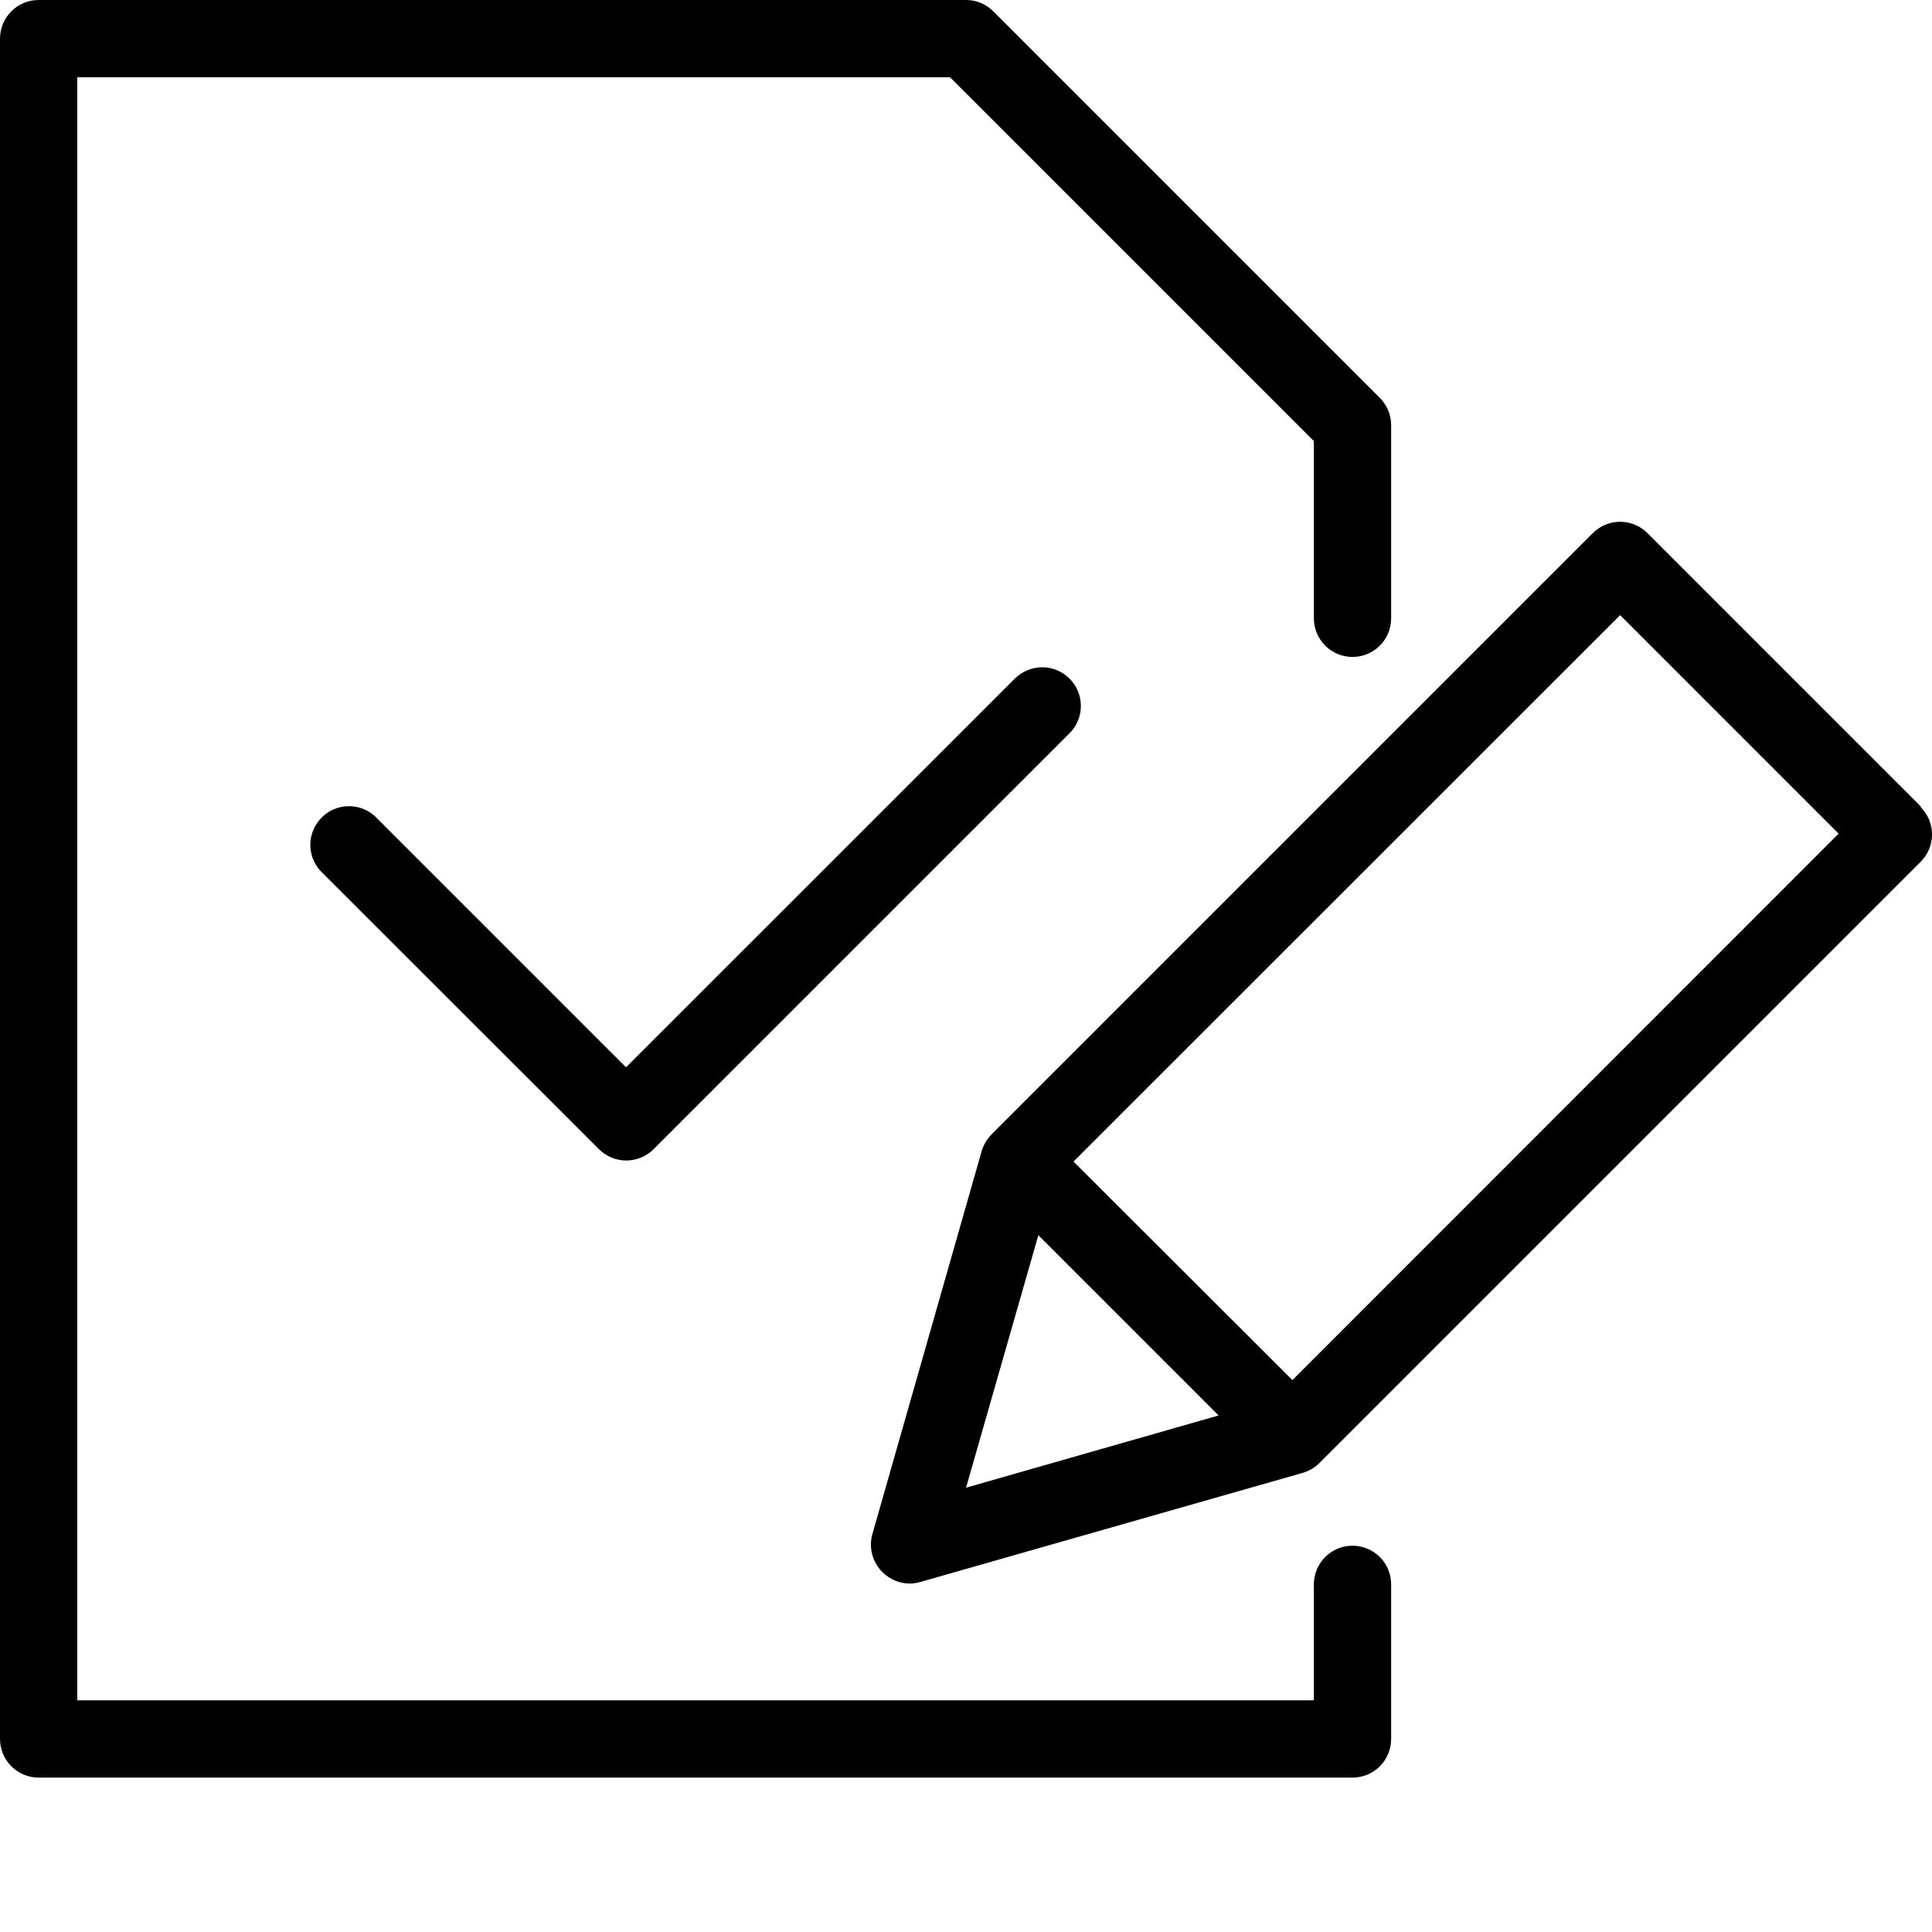 <svg width="36" height="36" viewBox="0 0 36 36" fill="none" xmlns="http://www.w3.org/2000/svg">
<path fill-rule="evenodd" clip-rule="evenodd" d="M24.482 29.522C24.482 29.125 24.804 28.802 25.202 28.802C25.393 28.802 25.576 28.878 25.712 29.013C25.846 29.148 25.922 29.332 25.922 29.522V32.403C25.922 32.593 25.847 32.777 25.712 32.912C25.576 33.047 25.393 33.123 25.202 33.123H0.72C0.529 33.123 0.346 33.047 0.211 32.912C0.076 32.777 0 32.593 0 32.403V0.72C0 0.322 0.322 0 0.72 0H18.002C18.192 0 18.374 0.077 18.509 0.212L25.71 7.413C25.845 7.548 25.922 7.73 25.922 7.921V11.521C25.922 11.919 25.6 12.241 25.202 12.241C24.804 12.241 24.482 11.919 24.482 11.521V8.219L17.703 1.44H1.44V31.683H24.482V29.522ZM35.791 15.027L30.696 9.932C30.415 9.653 29.962 9.653 29.681 9.932L18.477 21.136C18.392 21.222 18.329 21.328 18.293 21.445L16.259 28.574C16.182 28.83 16.254 29.107 16.443 29.294C16.578 29.429 16.76 29.507 16.951 29.507C17.017 29.507 17.084 29.496 17.148 29.478L24.277 27.444C24.394 27.409 24.5 27.346 24.587 27.26L35.791 16.056C36.07 15.775 36.07 15.322 35.791 15.041L35.791 15.027ZM18.001 27.721L19.348 23.016L22.707 26.375L18.001 27.721ZM24.082 25.716L20.003 21.644L30.189 11.462L34.26 15.534L24.082 25.716ZM18.934 12.62L11.665 19.888L6.985 15.208C6.701 14.951 6.263 14.961 5.993 15.235C5.721 15.507 5.712 15.943 5.97 16.227L11.162 21.415C11.443 21.694 11.896 21.694 12.177 21.415L19.954 13.638C20.211 13.354 20.202 12.918 19.93 12.646C19.66 12.373 19.223 12.362 18.938 12.62H18.934Z" fill="black"/>
</svg>
